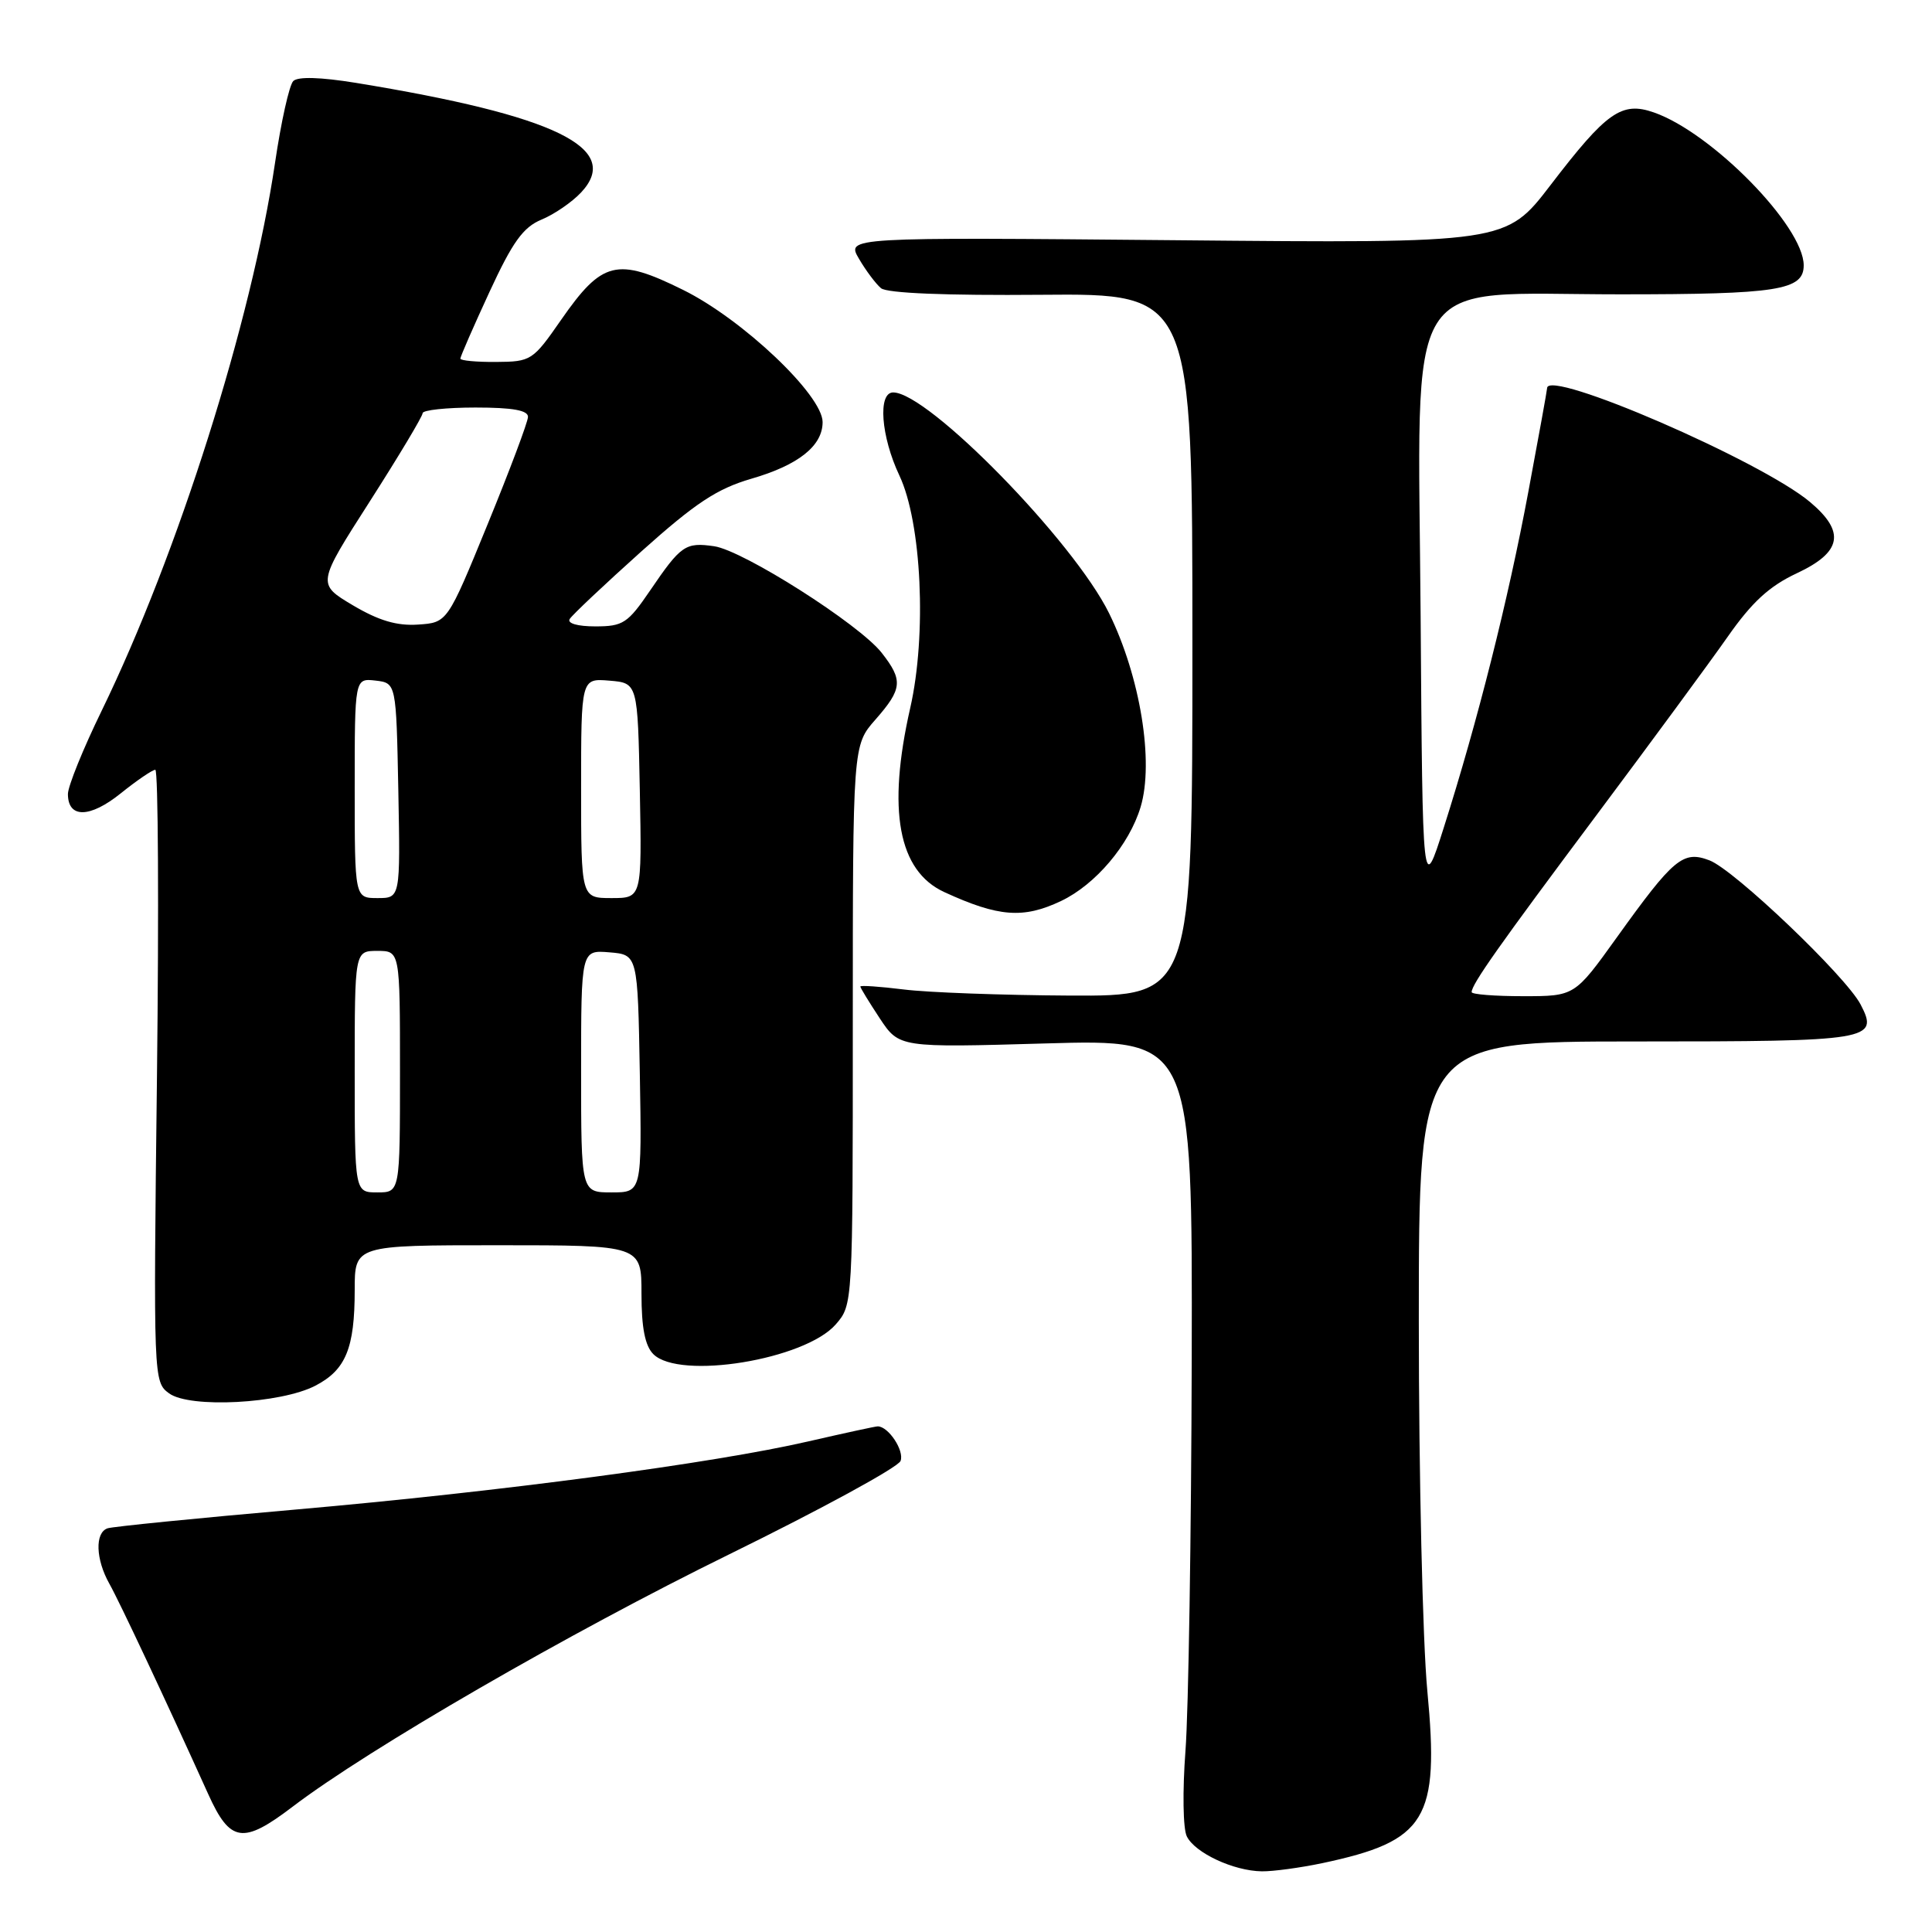 <?xml version="1.0" encoding="UTF-8" standalone="no"?>
<!DOCTYPE svg PUBLIC "-//W3C//DTD SVG 1.1//EN" "http://www.w3.org/Graphics/SVG/1.1/DTD/svg11.dtd" >
<svg xmlns="http://www.w3.org/2000/svg" xmlns:xlink="http://www.w3.org/1999/xlink" version="1.1" viewBox="0 0 256 256">
 <g >
 <path fill="currentColor"
d=" M 175.20 246.88 C 189.01 243.95 190.75 241.11 189.13 224.07 C 188.51 217.54 188.00 195.49 188.00 175.09 C 188.00 138.00 188.00 138.00 216.80 138.00 C 247.96 138.00 249.00 137.83 246.54 133.10 C 244.59 129.36 229.80 115.25 226.51 114.00 C 223.01 112.67 221.77 113.71 214.21 124.25 C 208.65 132.00 208.65 132.00 201.82 132.00 C 198.07 132.00 195.00 131.76 195.00 131.46 C 195.00 130.43 198.60 125.32 211.55 108.00 C 218.74 98.38 226.57 87.74 228.93 84.37 C 232.15 79.77 234.45 77.66 238.11 75.95 C 244.06 73.16 244.55 70.48 239.85 66.53 C 233.37 61.07 205.00 48.79 205.00 51.43 C 205.00 51.67 203.88 57.86 202.51 65.18 C 199.84 79.49 195.80 95.55 191.30 109.69 C 188.50 118.50 188.50 118.50 188.24 81.66 C 187.91 35.08 185.48 39.00 214.67 39.00 C 235.58 39.00 239.00 38.46 239.00 35.16 C 239.00 29.99 226.84 17.58 219.15 14.90 C 214.88 13.41 212.89 14.81 205.45 24.53 C 199.54 32.24 199.54 32.24 155.84 31.83 C 112.14 31.43 112.14 31.43 113.82 34.29 C 114.74 35.87 116.06 37.62 116.74 38.19 C 117.53 38.85 125.37 39.17 137.99 39.06 C 158.00 38.89 158.00 38.89 158.00 85.45 C 158.00 132.00 158.00 132.00 141.75 131.92 C 132.81 131.87 122.91 131.51 119.75 131.11 C 116.59 130.72 114.00 130.54 114.00 130.72 C 114.00 130.90 115.16 132.79 116.57 134.93 C 119.15 138.82 119.15 138.82 138.57 138.26 C 158.00 137.70 158.00 137.70 157.91 180.10 C 157.85 203.42 157.48 226.78 157.08 232.00 C 156.68 237.31 156.75 242.31 157.26 243.33 C 158.34 245.52 163.45 247.91 167.20 247.96 C 168.69 247.98 172.29 247.49 175.20 246.88 Z  M 38.77 239.40 C 48.84 231.73 75.46 216.34 96.62 205.96 C 108.79 199.99 119.01 194.42 119.33 193.58 C 119.85 192.22 117.72 189.00 116.30 189.00 C 116.00 189.00 111.87 189.90 107.12 190.99 C 94.54 193.89 66.29 197.65 39.20 200.02 C 26.16 201.16 14.94 202.28 14.25 202.51 C 12.56 203.09 12.67 206.61 14.49 209.85 C 15.86 212.29 21.84 225.02 27.60 237.75 C 30.50 244.16 32.19 244.41 38.77 239.40 Z  M 41.79 183.61 C 45.82 181.52 47.00 178.65 47.00 170.93 C 47.00 165.00 47.00 165.00 66.00 165.00 C 85.00 165.00 85.00 165.00 85.00 171.43 C 85.00 175.94 85.47 178.33 86.57 179.43 C 90.03 182.89 106.68 180.17 110.75 175.48 C 113.00 172.89 113.00 172.83 113.00 135.83 C 113.00 98.76 113.00 98.76 116.00 95.35 C 119.58 91.27 119.68 90.14 116.82 86.49 C 113.84 82.70 98.49 72.94 94.63 72.38 C 90.82 71.83 90.23 72.24 86.14 78.25 C 83.18 82.59 82.56 83.00 78.89 83.00 C 76.53 83.00 75.13 82.60 75.49 82.02 C 75.82 81.48 80.10 77.45 84.99 73.06 C 92.15 66.65 94.99 64.77 99.54 63.44 C 105.80 61.63 109.00 59.08 109.00 55.93 C 109.00 52.36 98.39 42.30 90.51 38.41 C 81.74 34.07 79.79 34.55 74.33 42.41 C 70.61 47.77 70.37 47.93 65.75 47.96 C 63.14 47.98 61.00 47.78 61.00 47.52 C 61.00 47.25 62.73 43.29 64.85 38.70 C 67.92 32.05 69.32 30.11 71.75 29.10 C 73.43 28.41 75.79 26.79 76.99 25.51 C 82.51 19.63 73.64 15.31 47.16 10.98 C 42.47 10.22 39.47 10.13 38.86 10.74 C 38.33 11.27 37.24 16.16 36.44 21.60 C 33.34 42.55 23.58 73.40 13.47 94.18 C 11.01 99.22 9.00 104.19 9.00 105.21 C 9.00 108.45 11.90 108.42 15.99 105.13 C 18.13 103.41 20.20 102.00 20.58 102.00 C 20.96 102.00 21.06 120.25 20.80 142.56 C 20.32 182.81 20.34 183.12 22.41 184.63 C 25.15 186.63 37.20 186.00 41.79 183.61 Z  M 140.59 119.39 C 145.16 117.22 149.64 111.93 151.14 106.92 C 152.93 100.94 151.09 89.67 146.96 81.26 C 142.25 71.70 122.99 52.00 118.35 52.00 C 116.29 52.00 116.73 57.83 119.17 63.00 C 122.12 69.23 122.82 84.11 120.61 93.81 C 117.53 107.36 119.02 115.40 125.13 118.21 C 132.31 121.51 135.60 121.76 140.59 119.39 Z  M 47.00 142.00 C 47.00 126.00 47.00 126.00 50.00 126.00 C 53.00 126.00 53.00 126.00 53.00 142.00 C 53.00 158.00 53.00 158.00 50.00 158.00 C 47.00 158.00 47.00 158.00 47.00 142.00 Z  M 77.00 141.94 C 77.00 125.88 77.00 125.88 80.75 126.19 C 84.50 126.50 84.50 126.50 84.78 142.25 C 85.05 158.00 85.05 158.00 81.03 158.00 C 77.00 158.00 77.00 158.00 77.00 141.94 Z  M 47.00 104.43 C 47.00 89.87 47.00 89.87 49.75 90.18 C 52.50 90.50 52.50 90.50 52.78 104.75 C 53.05 119.00 53.05 119.00 50.03 119.00 C 47.00 119.00 47.00 119.00 47.00 104.43 Z  M 77.00 104.44 C 77.00 89.88 77.00 89.88 80.75 90.19 C 84.50 90.50 84.50 90.50 84.78 104.75 C 85.05 119.00 85.05 119.00 81.03 119.00 C 77.00 119.00 77.00 119.00 77.00 104.44 Z  M 46.75 80.20 C 42.00 77.37 42.00 77.37 49.00 66.44 C 52.85 60.42 56.00 55.16 56.00 54.75 C 56.00 54.34 59.15 54.00 63.00 54.00 C 67.95 54.00 69.99 54.37 69.96 55.25 C 69.94 55.94 67.53 62.35 64.60 69.50 C 59.28 82.50 59.28 82.50 55.39 82.76 C 52.58 82.95 50.18 82.23 46.75 80.20 Z "/>
</g>
</svg>